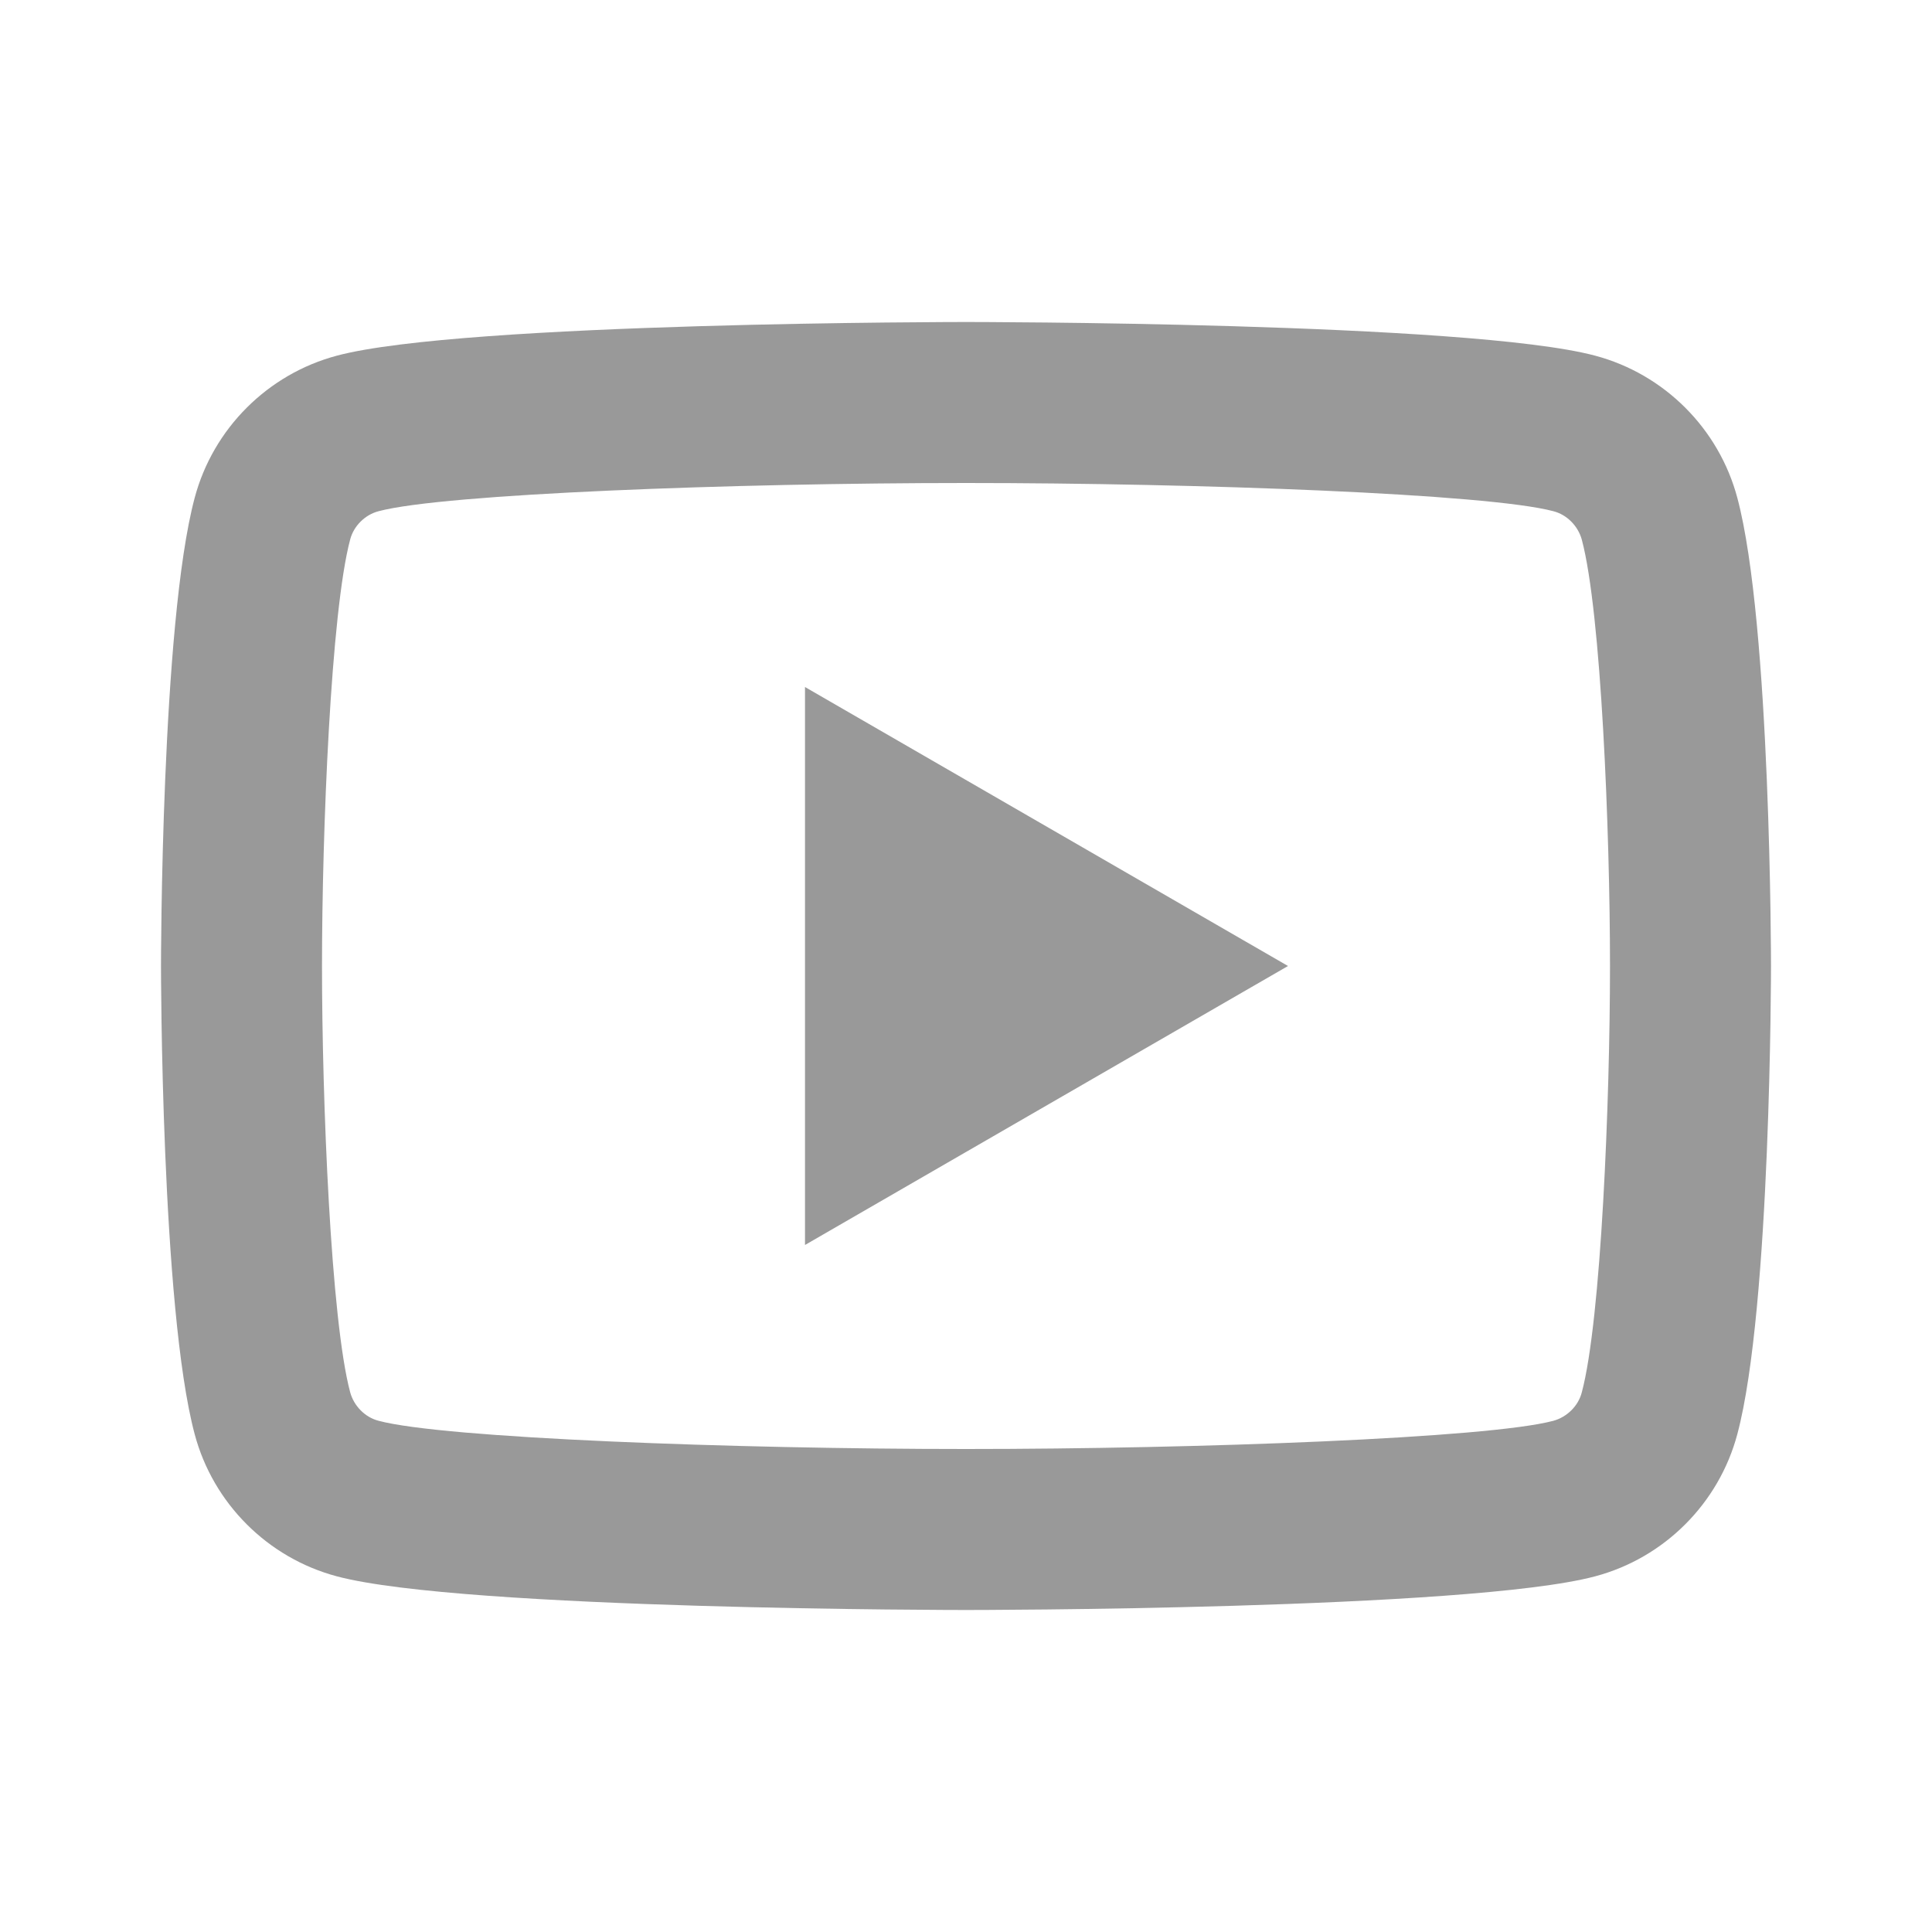 <?xml version="1.0" encoding="UTF-8"?>
<svg xmlns="http://www.w3.org/2000/svg" xmlns:xlink="http://www.w3.org/1999/xlink" viewBox="0 0 30 30" width="30px" height="30px">
<g id="surface169576">
<path style=" stroke:none;fill-rule:nonzero;fill:rgb(60%,60%,60%);fill-opacity:1;" d="M 15 5 C 15 5 7.184 5 5.23 5.523 C 4.156 5.809 3.309 6.656 3.023 7.73 C 2.5 9.684 2.5 15 2.5 15 C 2.5 15 2.5 20.316 3.023 22.27 C 3.309 23.344 4.156 24.191 5.23 24.477 C 7.184 25 15 25 15 25 C 15 25 22.816 25 24.77 24.477 C 25.844 24.191 26.691 23.344 26.977 22.27 C 27.5 20.316 27.5 15 27.5 15 C 27.5 15 27.5 9.684 26.977 7.73 C 26.691 6.656 25.844 5.809 24.77 5.523 C 22.816 5 15 5 15 5 Z M 15 7.5 C 18.602 7.5 23.113 7.668 24.121 7.938 C 24.332 7.992 24.504 8.168 24.562 8.379 C 24.863 9.5 25 12.926 25 15 C 25 17.074 24.863 20.496 24.562 21.621 C 24.508 21.832 24.332 22.004 24.121 22.062 C 23.113 22.332 18.602 22.5 15 22.5 C 11.398 22.5 6.887 22.332 5.879 22.062 C 5.668 22.008 5.496 21.832 5.438 21.621 C 5.137 20.5 5 17.074 5 15 C 5 12.926 5.137 9.5 5.438 8.375 C 5.492 8.168 5.668 7.992 5.879 7.938 C 6.887 7.668 11.398 7.5 15 7.5 Z M 12.5 10.668 L 12.5 19.332 L 20 15 Z M 12.5 10.668 "/>
</g>
</svg>
